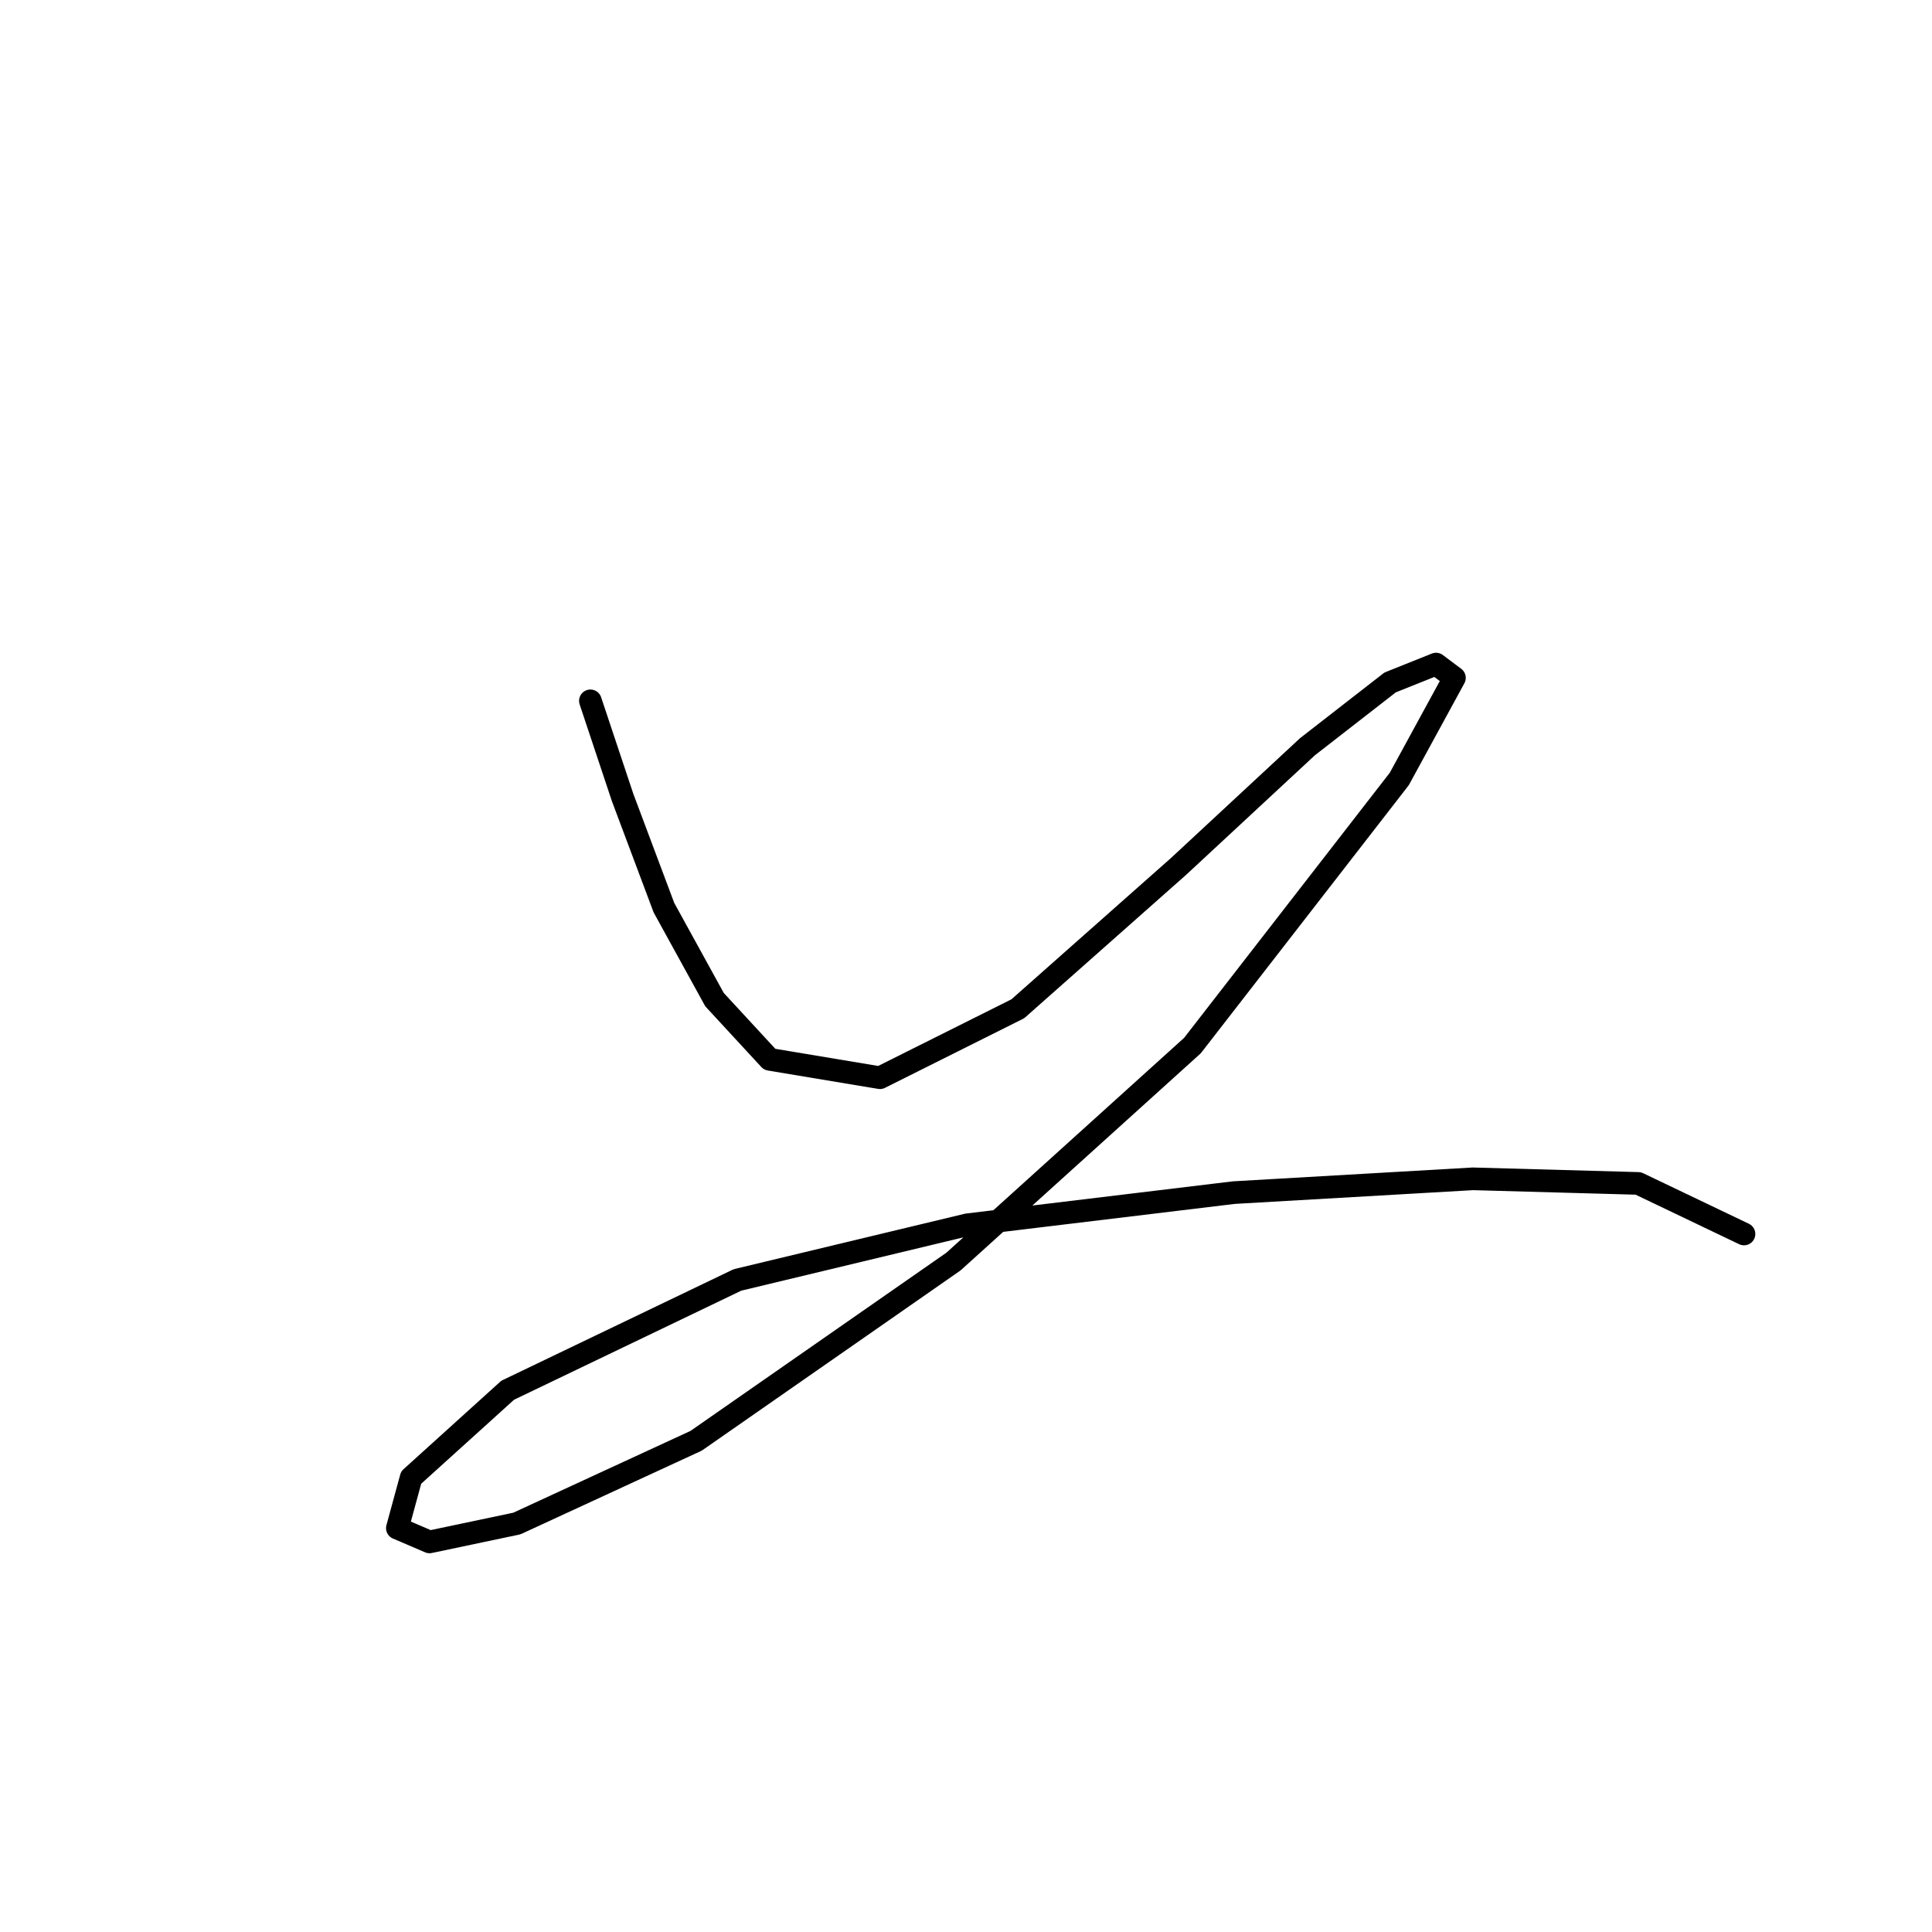 <?xml version="1.0" standalone="no"?>
    <svg width="256" height="256" xmlns="http://www.w3.org/2000/svg" version="1.1">
    <polyline stroke="black" stroke-width="3" stroke-linecap="round" fill="transparent" stroke-linejoin="round" points="78.23 92.865 82.493 105.654 87.974 120.27 94.673 132.45 101.981 140.367 116.597 142.803 134.867 133.668 156.182 114.789 173.234 98.955 184.195 90.429 190.285 87.993 192.721 89.82 185.413 103.218 158.009 138.54 126.341 167.163 92.237 190.913 68.486 201.875 56.915 204.311 52.652 202.484 54.479 195.785 67.268 184.215 97.718 169.599 128.168 162.291 163.49 158.028 195.157 156.201 217.081 156.81 231.088 163.509 231.088 163.509 " />
        </svg>